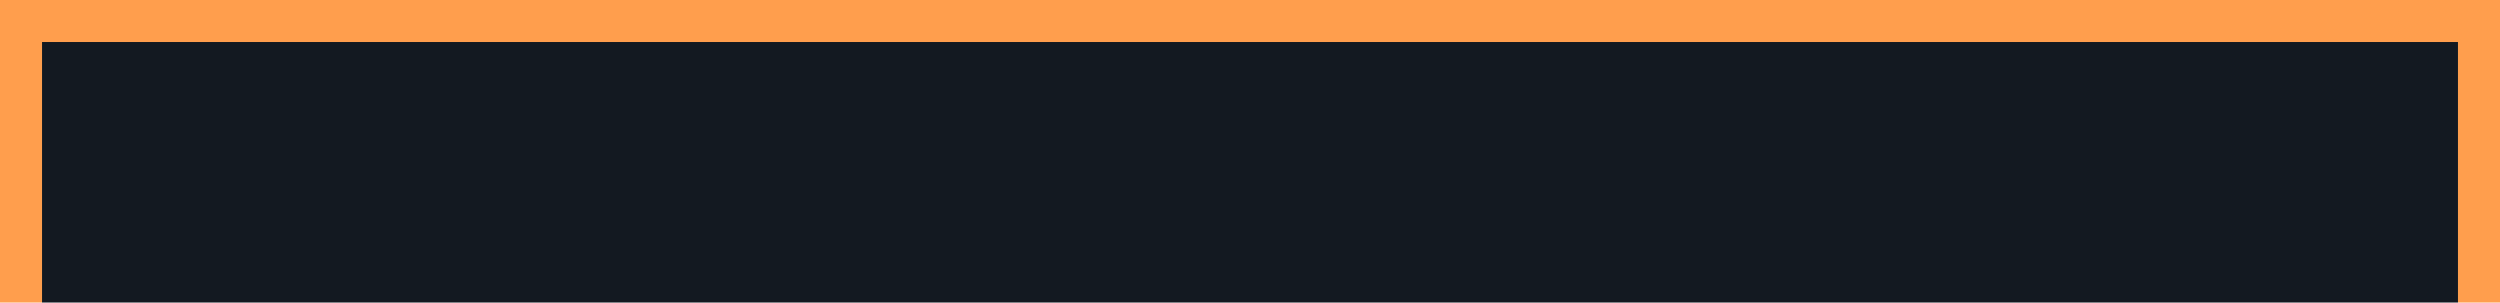 ﻿<?xml version="1.0" encoding="utf-8"?>
<svg version="1.1" xmlns:xlink="http://www.w3.org/1999/xlink" width="595px" height="72px" viewBox="996 244 595 72" xmlns="http://www.w3.org/2000/svg">
  <path d="M 10 10  L 585 10  L 585 72  L 10 72  L 10 10  Z " fill-rule="nonzero" fill="rgba(19, 25, 33, 1)" stroke="none" transform="matrix(1 0 0 1 996 244 )" class="fill" />
  <path d="M 5 10  L 5 72  " stroke-width="10" stroke-dasharray="0" stroke="rgba(255, 158, 77, 1)" fill="none" transform="matrix(1 0 0 1 996 244 )" class="stroke" />
  <path d="M 0 5  L 595 5  " stroke-width="10" stroke-dasharray="0" stroke="rgba(255, 158, 77, 1)" fill="none" transform="matrix(1 0 0 1 996 244 )" class="stroke" />
  <path d="M 590 10  L 590 72  " stroke-width="10" stroke-dasharray="0" stroke="rgba(255, 158, 77, 1)" fill="none" transform="matrix(1 0 0 1 996 244 )" class="stroke" />
</svg>